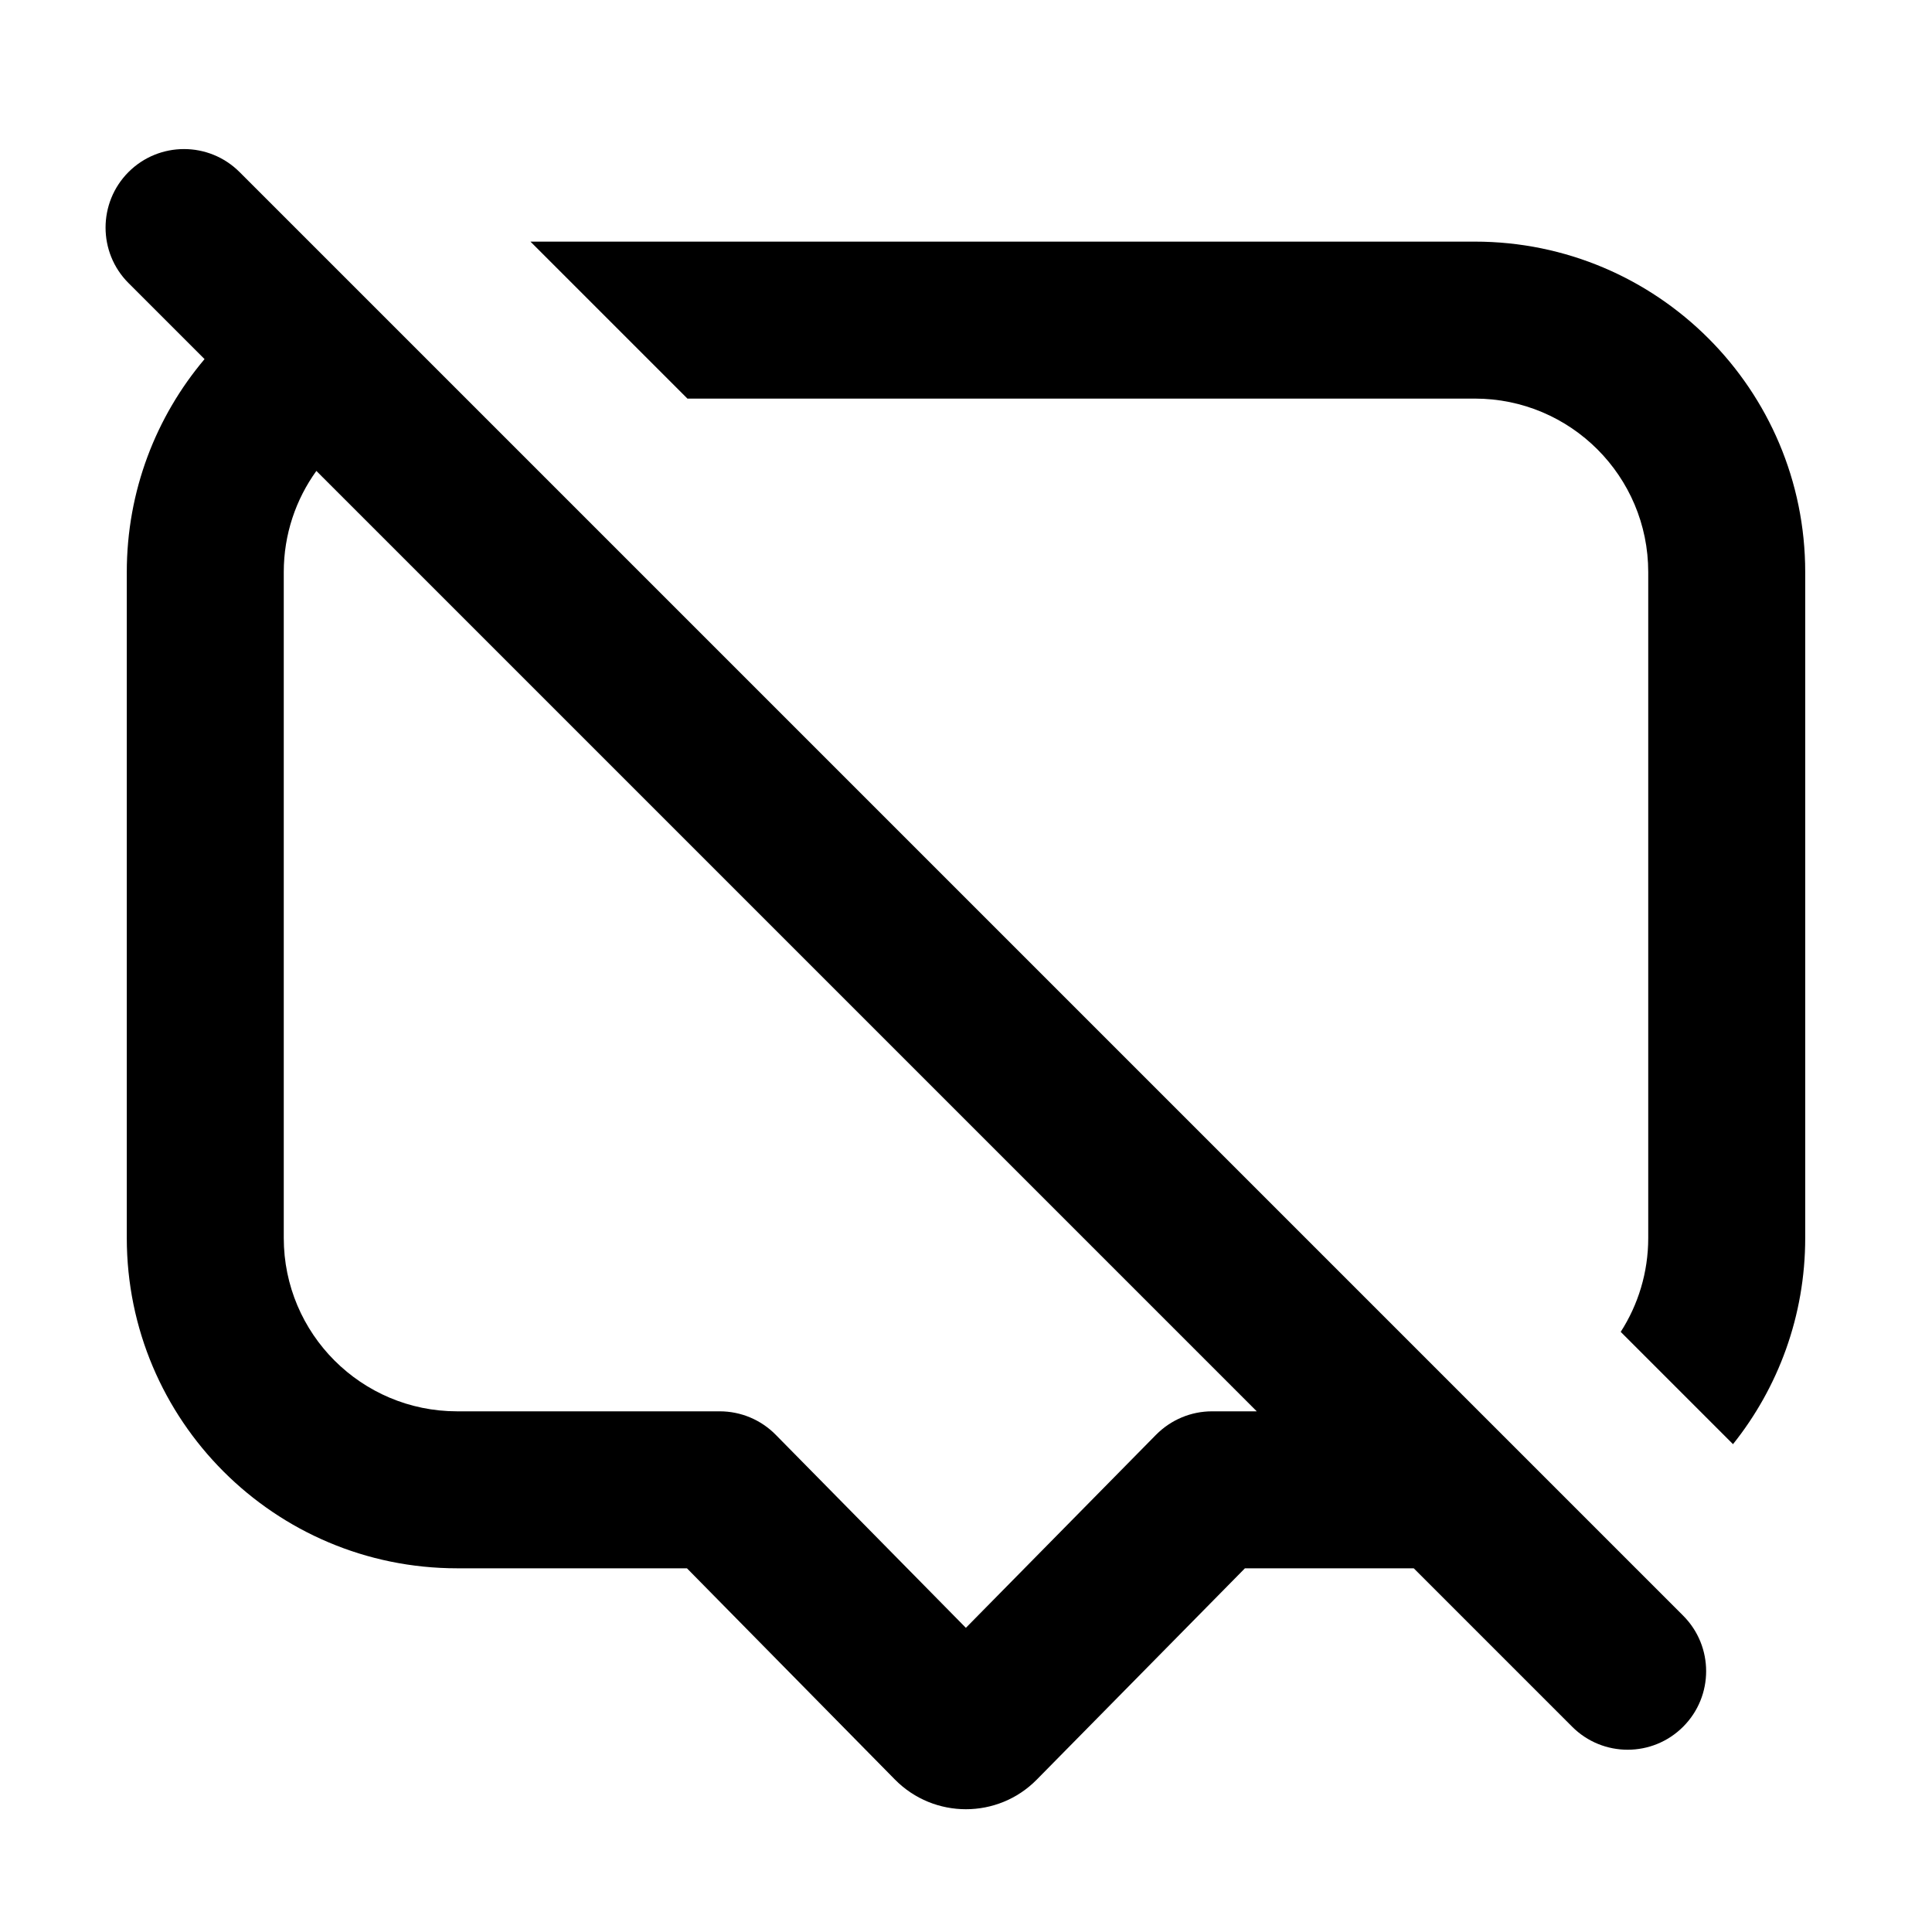 <svg width="16" height="16" viewBox="0 0 16 16" fill="none" xmlns="http://www.w3.org/2000/svg">
<path fill-rule="evenodd" clip-rule="evenodd" d="M1.984 1.425C1.73 1.171 1.318 1.171 1.064 1.425C0.811 1.679 0.811 2.091 1.064 2.344L1.694 2.974C1.292 3.45 1.05 4.066 1.05 4.738V10.252C1.05 11.763 2.275 12.988 3.786 12.988H5.689L7.412 14.738C7.735 15.065 8.264 15.065 8.586 14.738L10.31 12.988H11.708L13.02 14.3C13.274 14.554 13.685 14.554 13.939 14.3C14.193 14.046 14.193 13.634 13.939 13.38L1.984 1.425ZM10.408 11.688L2.62 3.9C2.45 4.136 2.35 4.425 2.35 4.738V10.252C2.35 11.046 2.993 11.688 3.786 11.688H5.961C6.135 11.688 6.302 11.758 6.424 11.882L7.999 13.481L9.574 11.882C9.697 11.758 9.863 11.688 10.037 11.688H10.408Z" fill="black"/>
<path d="M13.65 10.252C13.65 10.539 13.566 10.806 13.422 11.03L14.352 11.96C14.726 11.492 14.95 10.898 14.95 10.252V4.738C14.95 3.226 13.725 2.001 12.214 2.001H4.393L5.693 3.301H12.214C13.007 3.301 13.65 3.944 13.65 4.738V10.252Z" fill="black"/>
</svg>
